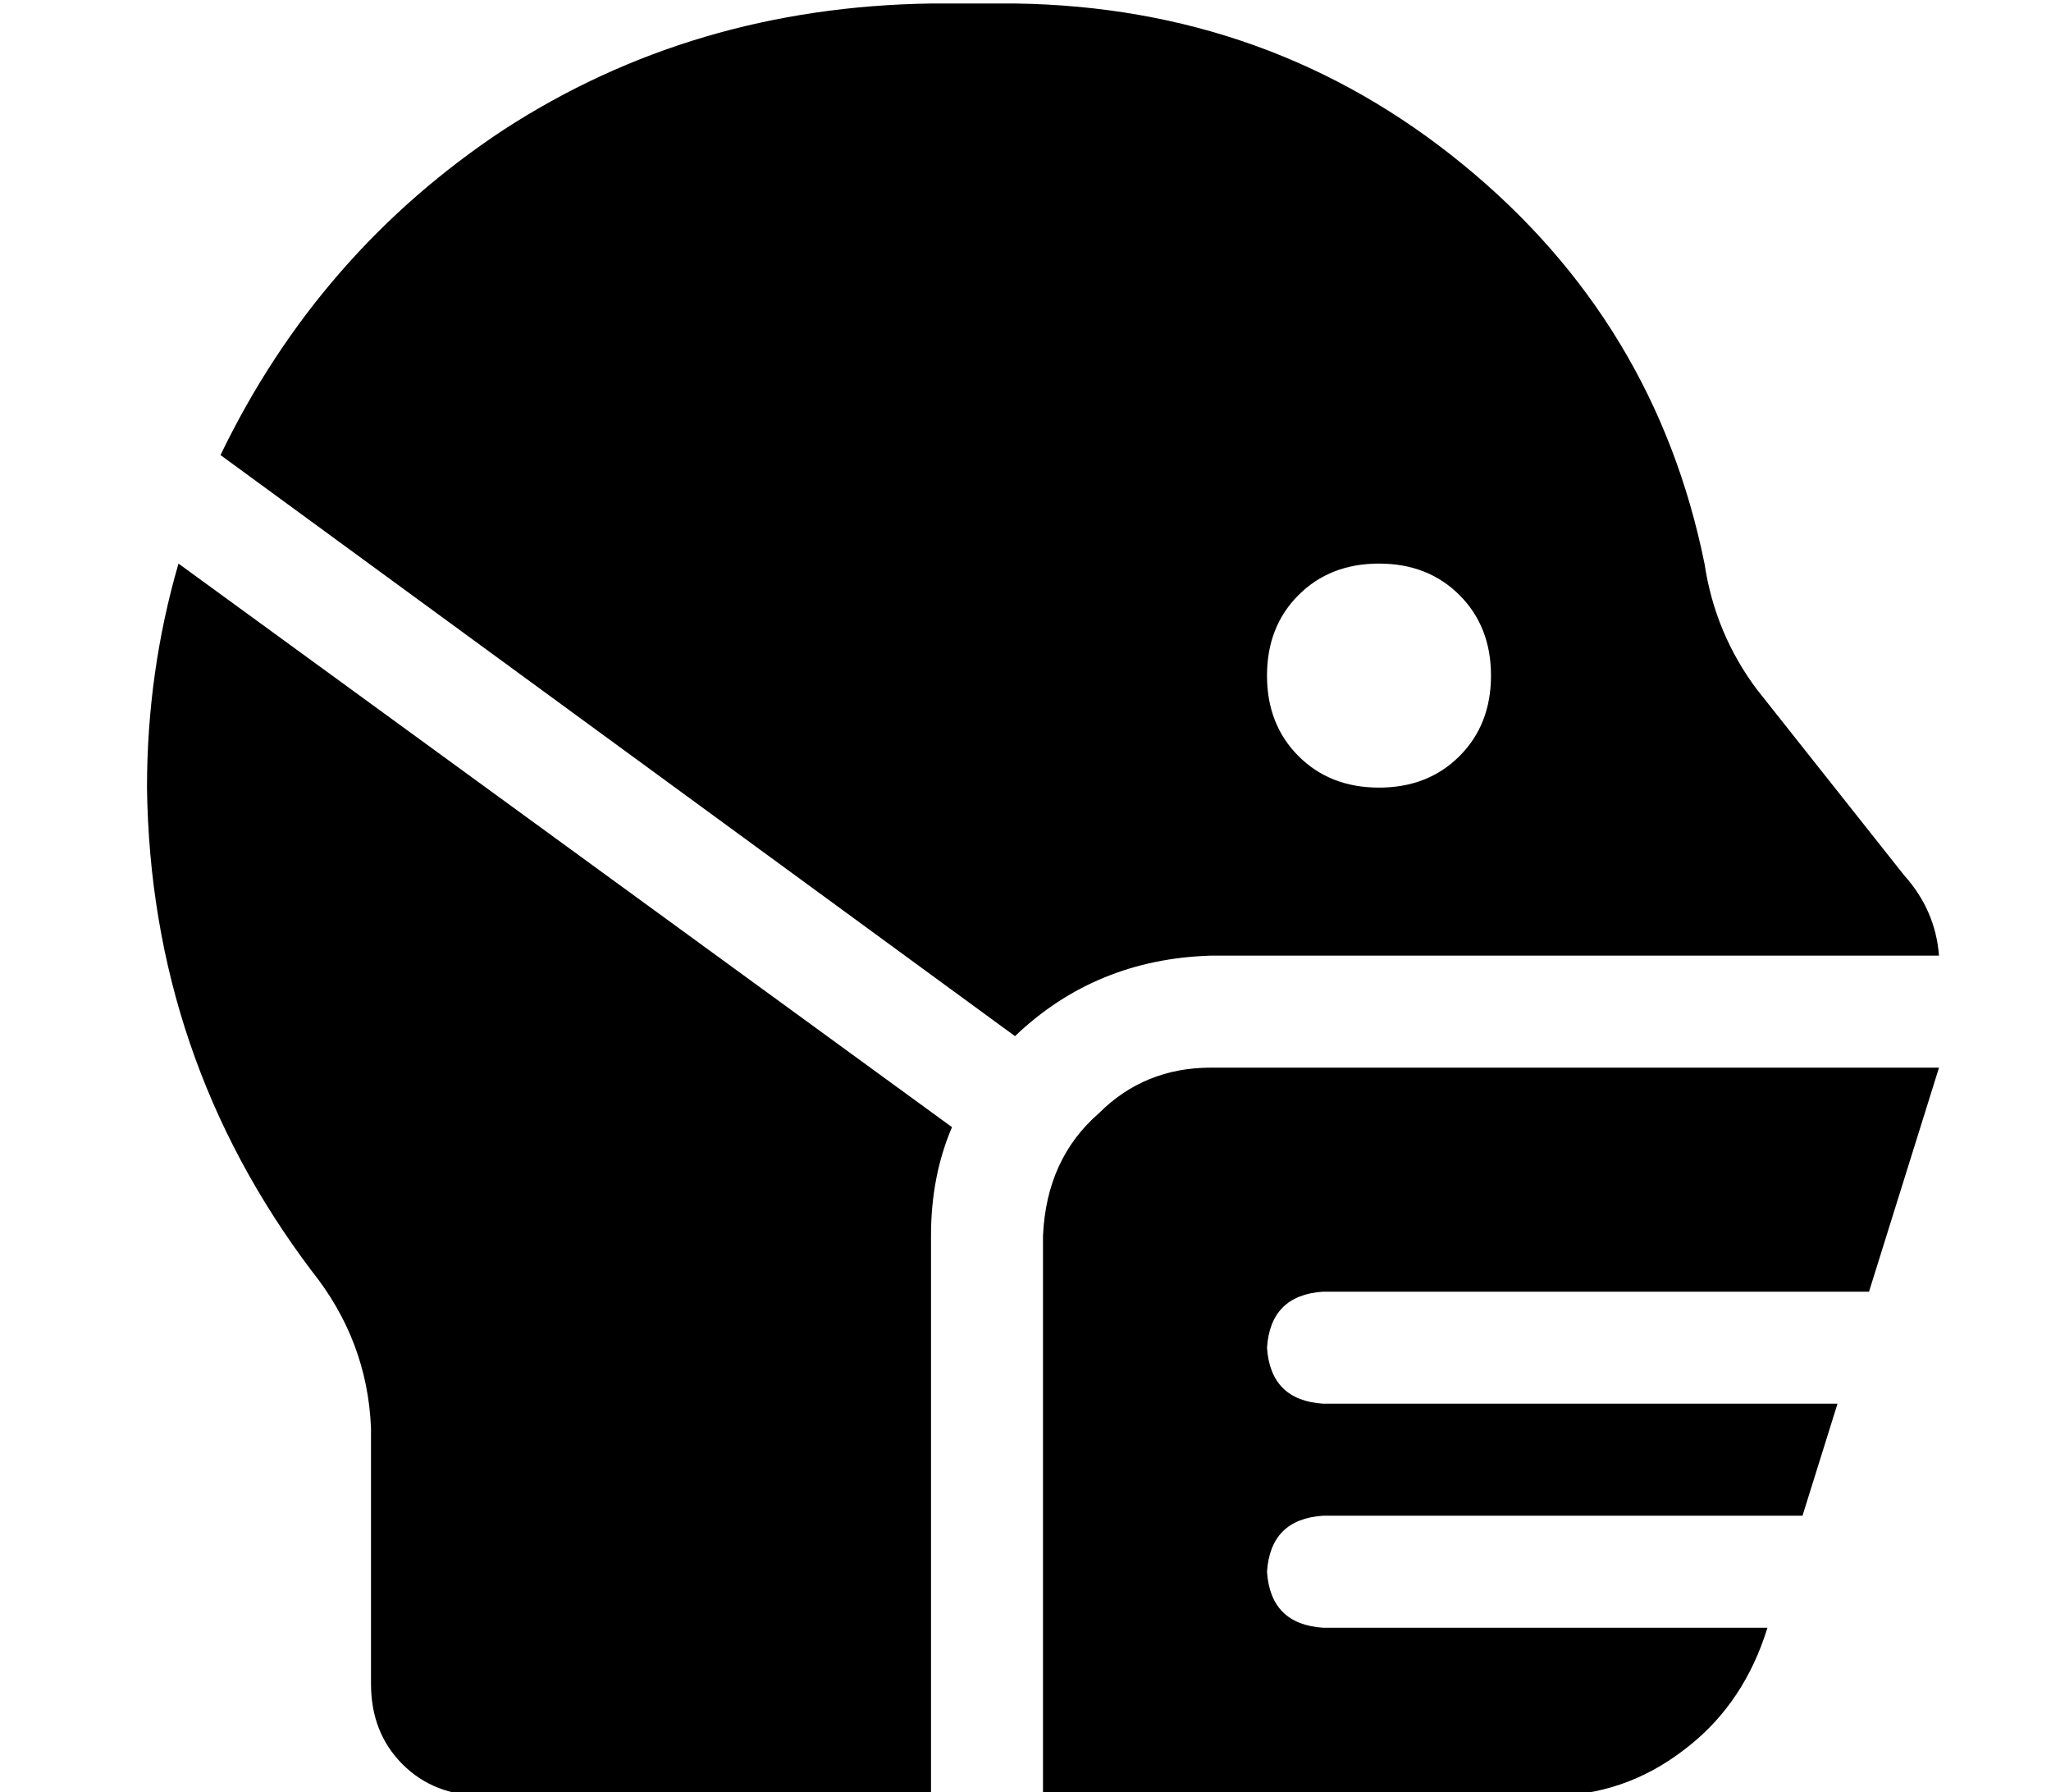 <?xml version="1.0" standalone="no"?>
<!DOCTYPE svg PUBLIC "-//W3C//DTD SVG 1.1//EN" "http://www.w3.org/Graphics/SVG/1.1/DTD/svg11.dtd" >
<svg xmlns="http://www.w3.org/2000/svg" xmlns:xlink="http://www.w3.org/1999/xlink" version="1.1" viewBox="-10 -40 586 512">
   <path fill="currentColor"
d="M32 185q0 -33 9 -64l221 161v0q-6 14 -6 31v160v0h-128v0q-14 0 -23 -9t-9 -23v-73v0q-1 -25 -17 -45q-46 -61 -47 -138v0zM280 256l-227 -166l227 166l-227 -166q28 -58 81 -93q54 -35 122 -36h24v0q73 1 128 46t69 114q3 20 15 36l42 53v0q9 10 10 23h-208v0
q-33 1 -56 23v0zM336 265h198h-198h198v0v0h10v0l-20 64v0h-156v0q-15 1 -16 16q1 15 16 16h147v0l-10 32v0h-137v0q-15 1 -16 16q1 15 16 16h127v0l-1 3v0q-7 20 -23 32q-17 13 -38 13h-145v0v-160v0q1 -22 16 -35v0q13 -13 32 -13v0zM384 185q14 0 23 -9v0v0q9 -9 9 -23
t-9 -23t-23 -9t-23 9t-9 23t9 23t23 9v0z" />
</svg>
